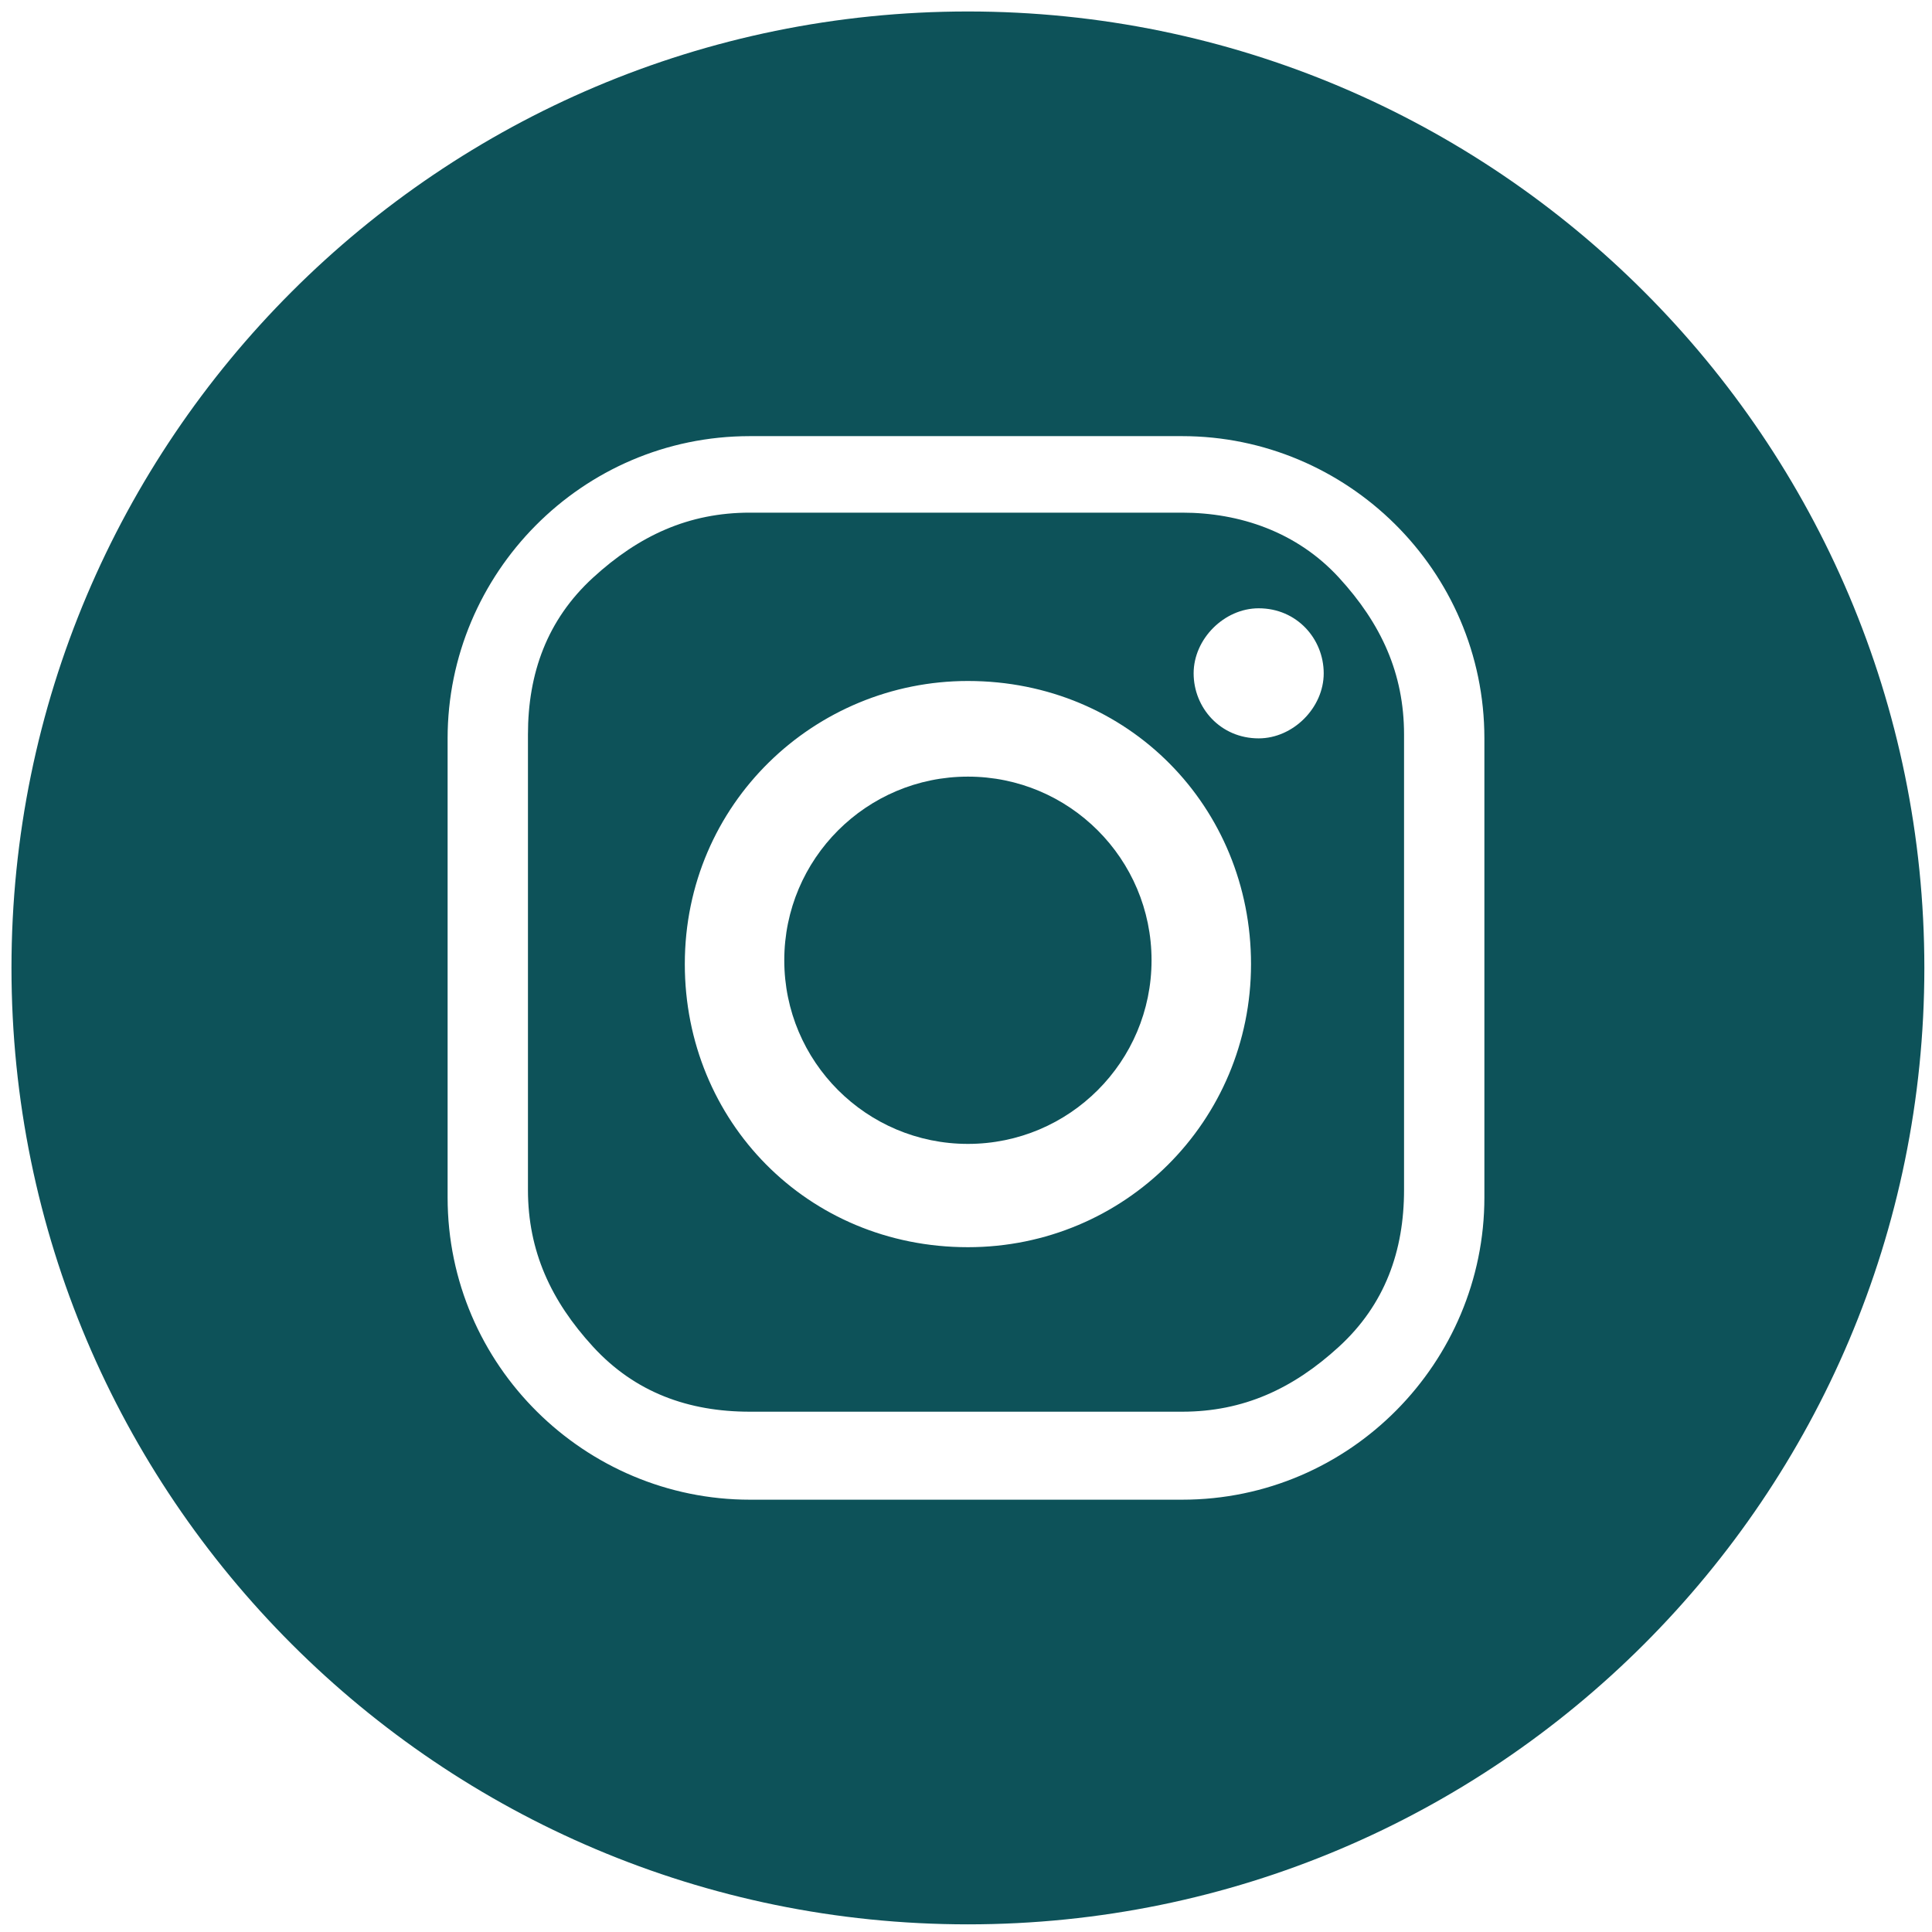 <svg version="1.1" id="Layer_1" xmlns="http://www.w3.org/2000/svg" x="0" y="0" viewBox="0 0 50.5 50.5" xml:space="preserve"><style>.st0{fill:#0d5259}</style><path class="st0" d="M30.9 13.4H19.6c-1.6 0-2.9.6-4.1 1.7s-1.7 2.5-1.7 4.1v11.9c0 1.6.6 2.9 1.7 4.1s2.5 1.7 4.1 1.7h11.3c1.6 0 2.9-.6 4.1-1.7s1.7-2.5 1.7-4.1V19.2c0-1.6-.6-2.9-1.7-4.1s-2.6-1.7-4.1-1.7zm-5.6 19.2c-4.2 0-7.4-3.3-7.4-7.4 0-4.2 3.4-7.4 7.4-7.4 4.2 0 7.4 3.3 7.4 7.4 0 4.1-3.3 7.4-7.4 7.4zm7.6-13.3c-1 0-1.7-.8-1.7-1.7s.8-1.7 1.7-1.7c1 0 1.7.8 1.7 1.7s-.8 1.7-1.7 1.7z"/><circle class="st0" cx="25.3" cy="25.1" r="4.8"/><path class="st0" d="M25.3.3C11.5.3.3 11.5.3 25.3s11.2 25 25 25 25-11.2 25-25-11.2-25-25-25zm13.5 31c0 4.3-3.5 7.9-7.9 7.9H19.6c-4.3 0-7.9-3.5-7.9-7.9v-12c0-4.3 3.5-7.9 7.9-7.9h11.3c4.3 0 7.9 3.5 7.9 7.9v12z"/></svg>